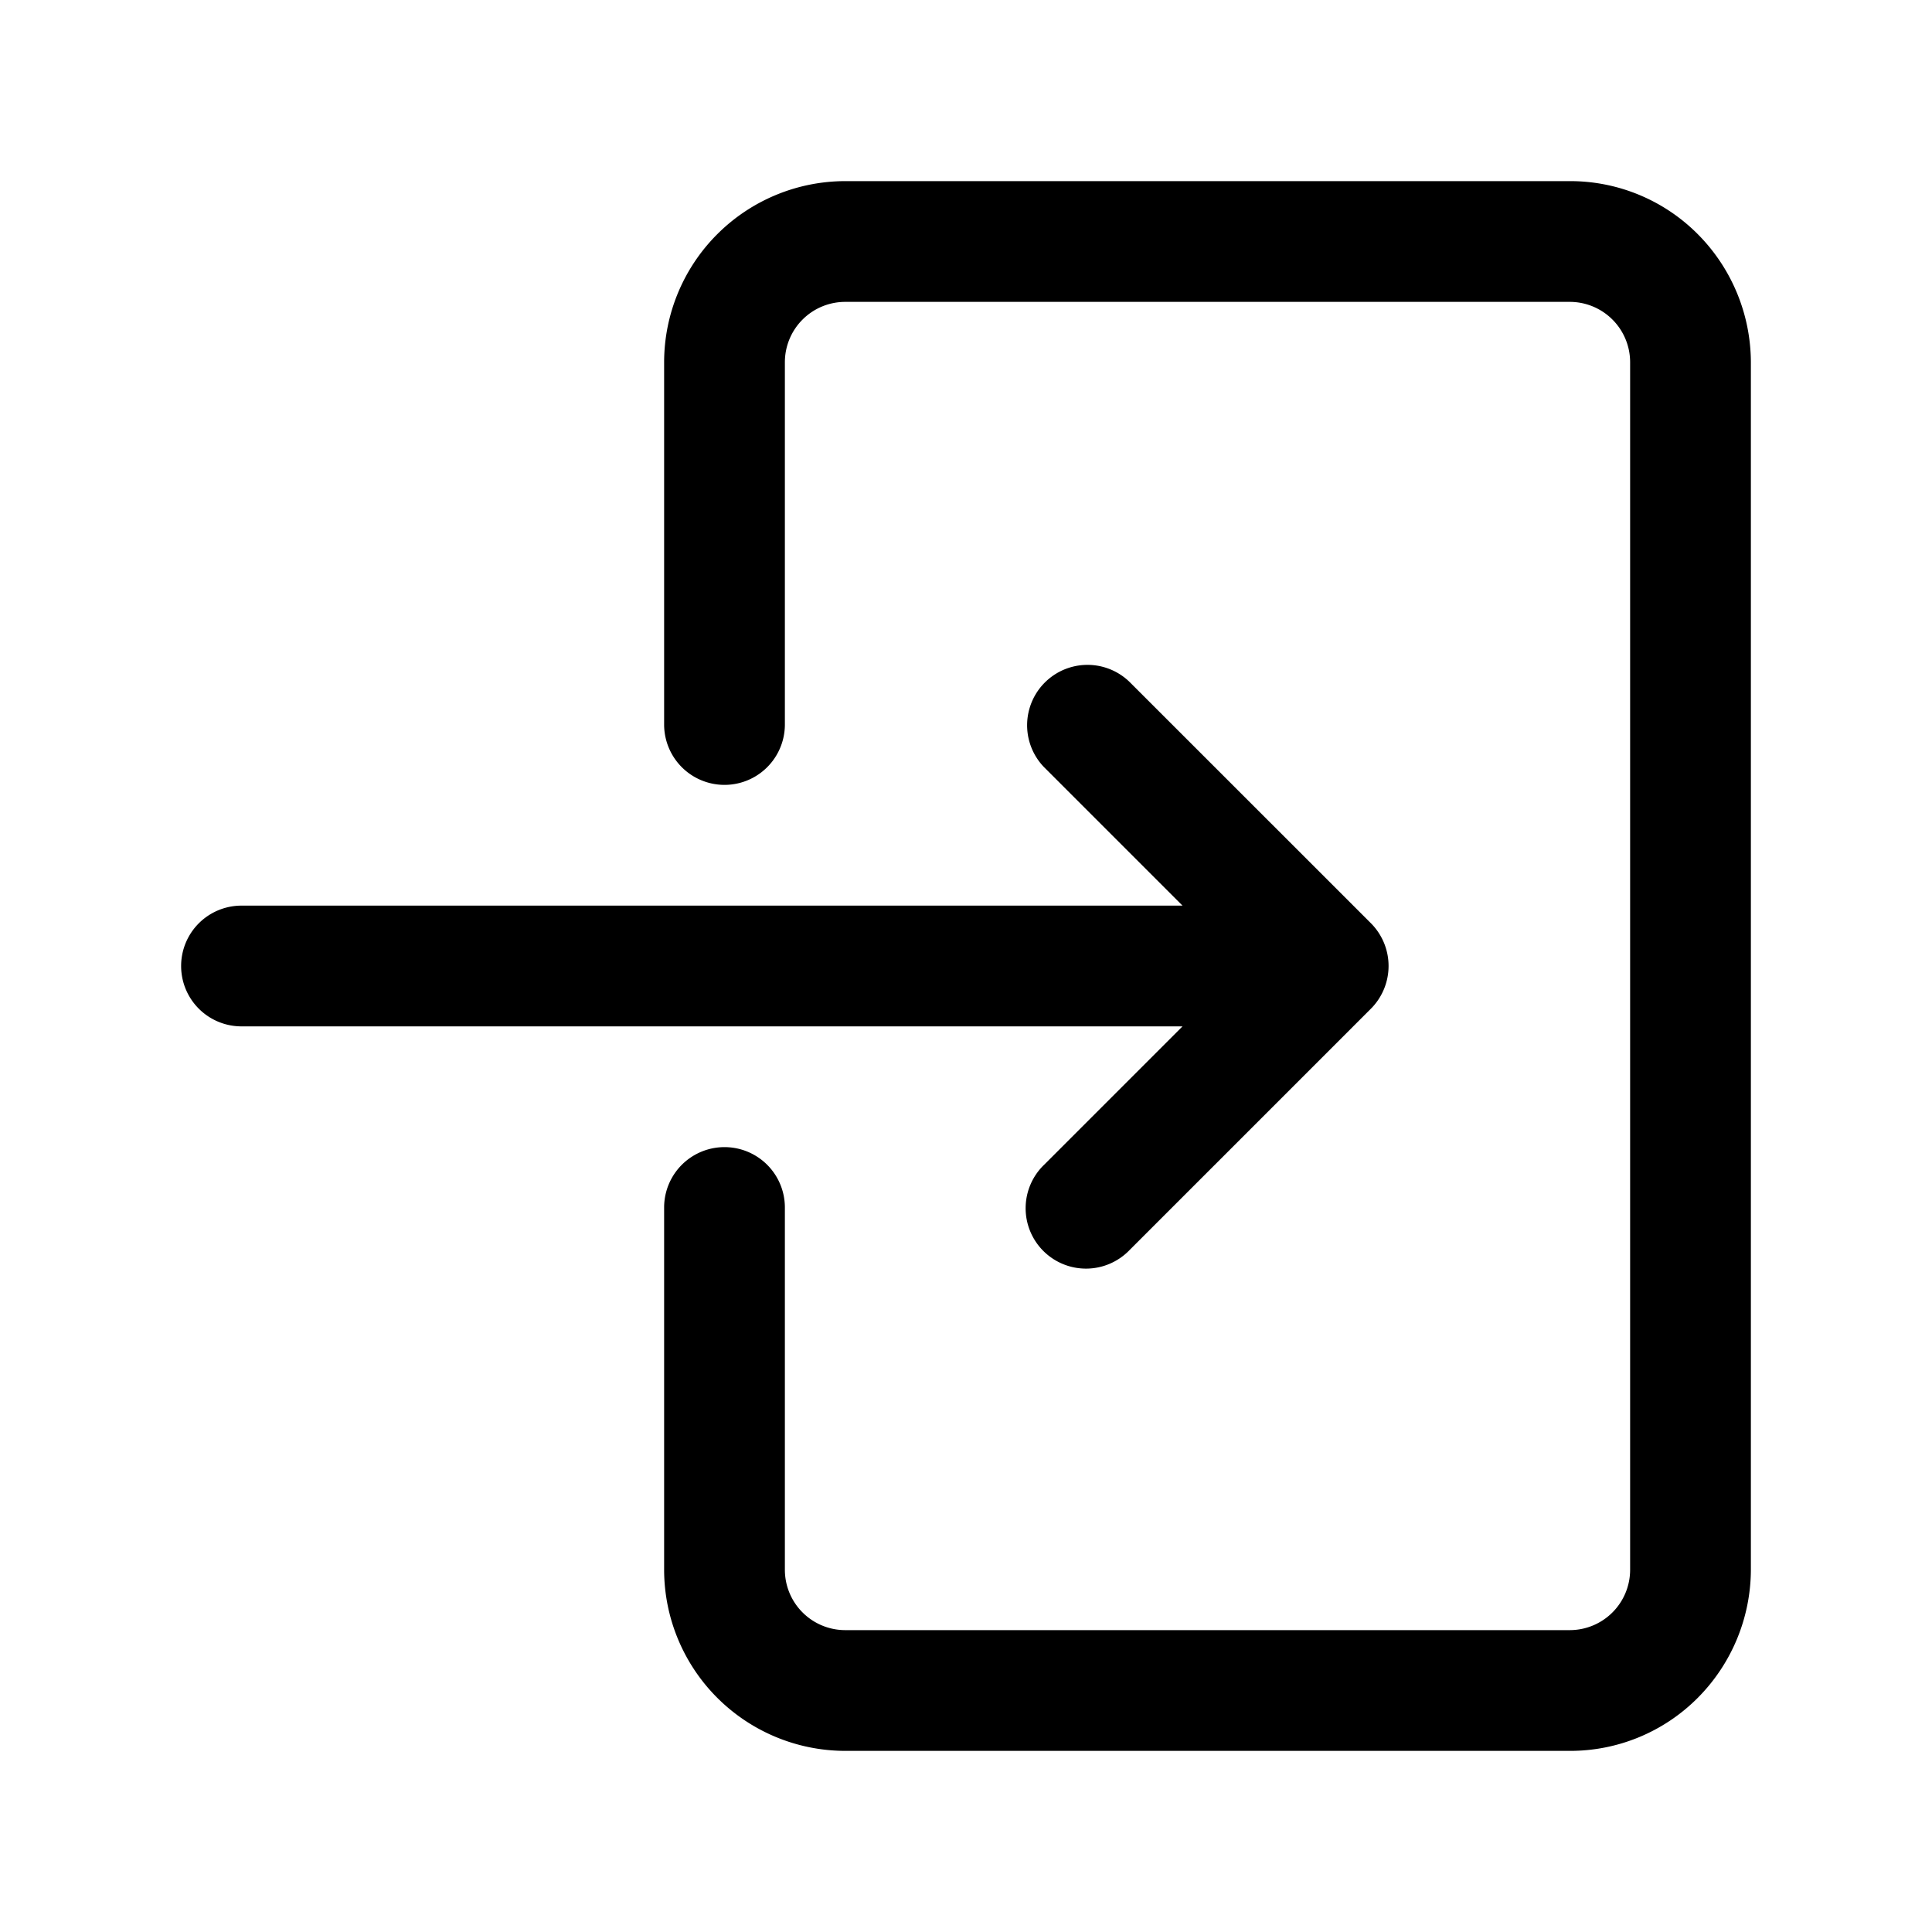 <svg xmlns="http://www.w3.org/2000/svg" version="1.1" xmlns:xlink="http://www.w3.org/1999/xlink" xmlns:svgjs="http://svgjs.com/svgjs" width="512" height="512" x="0" y="0" viewBox="0 0 32 32" style="enable-background:new 0 0 512 512" xml:space="preserve" class=""><g><g data-name="log, in, door, enter"><path d="M28.121 3.879A2.98 2.98 0 0 0 26 3H14a3.003 3.003 0 0 0-3 3v6a1 1 0 0 0 2 0V6a1 1 0 0 1 1-1h12a1 1 0 0 1 1 1v20a1 1 0 0 1-1 1H14a1 1 0 0 1-1-1v-6a1 1 0 0 0-2 0v6a3.003 3.003 0 0 0 3 3h12a2.98 2.98 0 0 0 2.121-.879A3.02 3.02 0 0 0 29 26V6a3.02 3.02 0 0 0-.879-2.121Z" fill="#000000" data-original="#000000" class=""></path><path d="M17.293 19.293a1 1 0 1 0 1.414 1.414l4-4a1.003 1.003 0 0 0 0-1.415l-4-3.999a1 1 0 0 0-1.414 1.414L19.586 15H4a1 1 0 0 0 0 2h15.586Z" fill="#000000" data-original="#000000" class=""></path></g></g></svg>